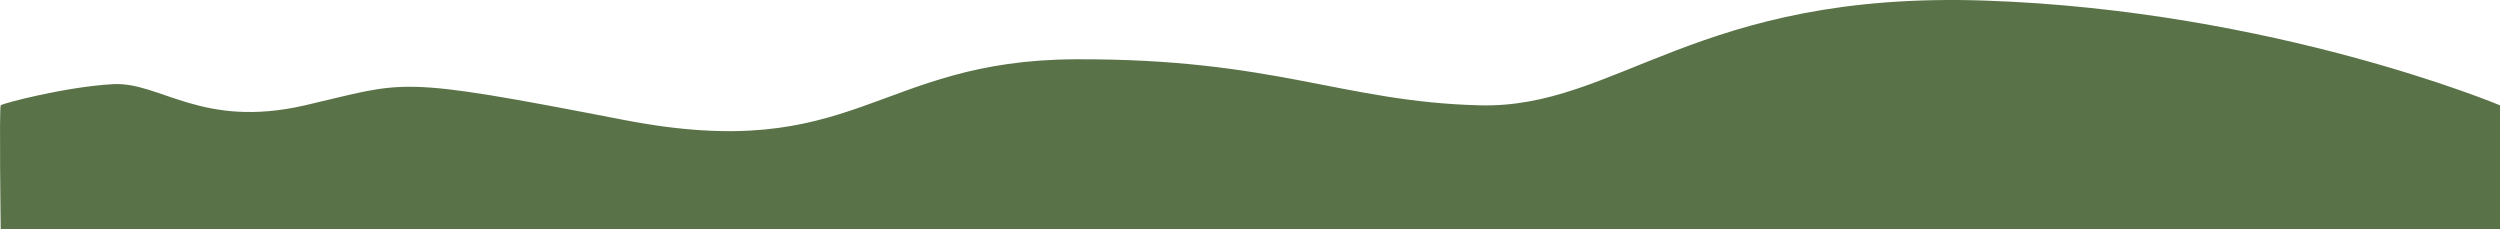 <svg width="1363" height="125" viewBox="0 0 1363 125" fill="none" xmlns="http://www.w3.org/2000/svg">
<path d="M1363 125H0.394C0.394 125 -0.493 58.494 0.394 57.423C1.281 56.353 35.879 47.311 61.605 45.883C87.331 44.455 109.953 70.391 166.285 57.423C222.616 44.456 213.745 40.886 340.159 65.395C466.572 89.903 477.218 32.796 586.333 32.32C695.448 31.844 731.819 55.52 806.781 57.423C881.742 59.327 924.765 -5.037 1082.23 0.317C1239.69 5.67 1363 57.423 1363 57.423V125Z" fill="#5A7247"/>
</svg>
